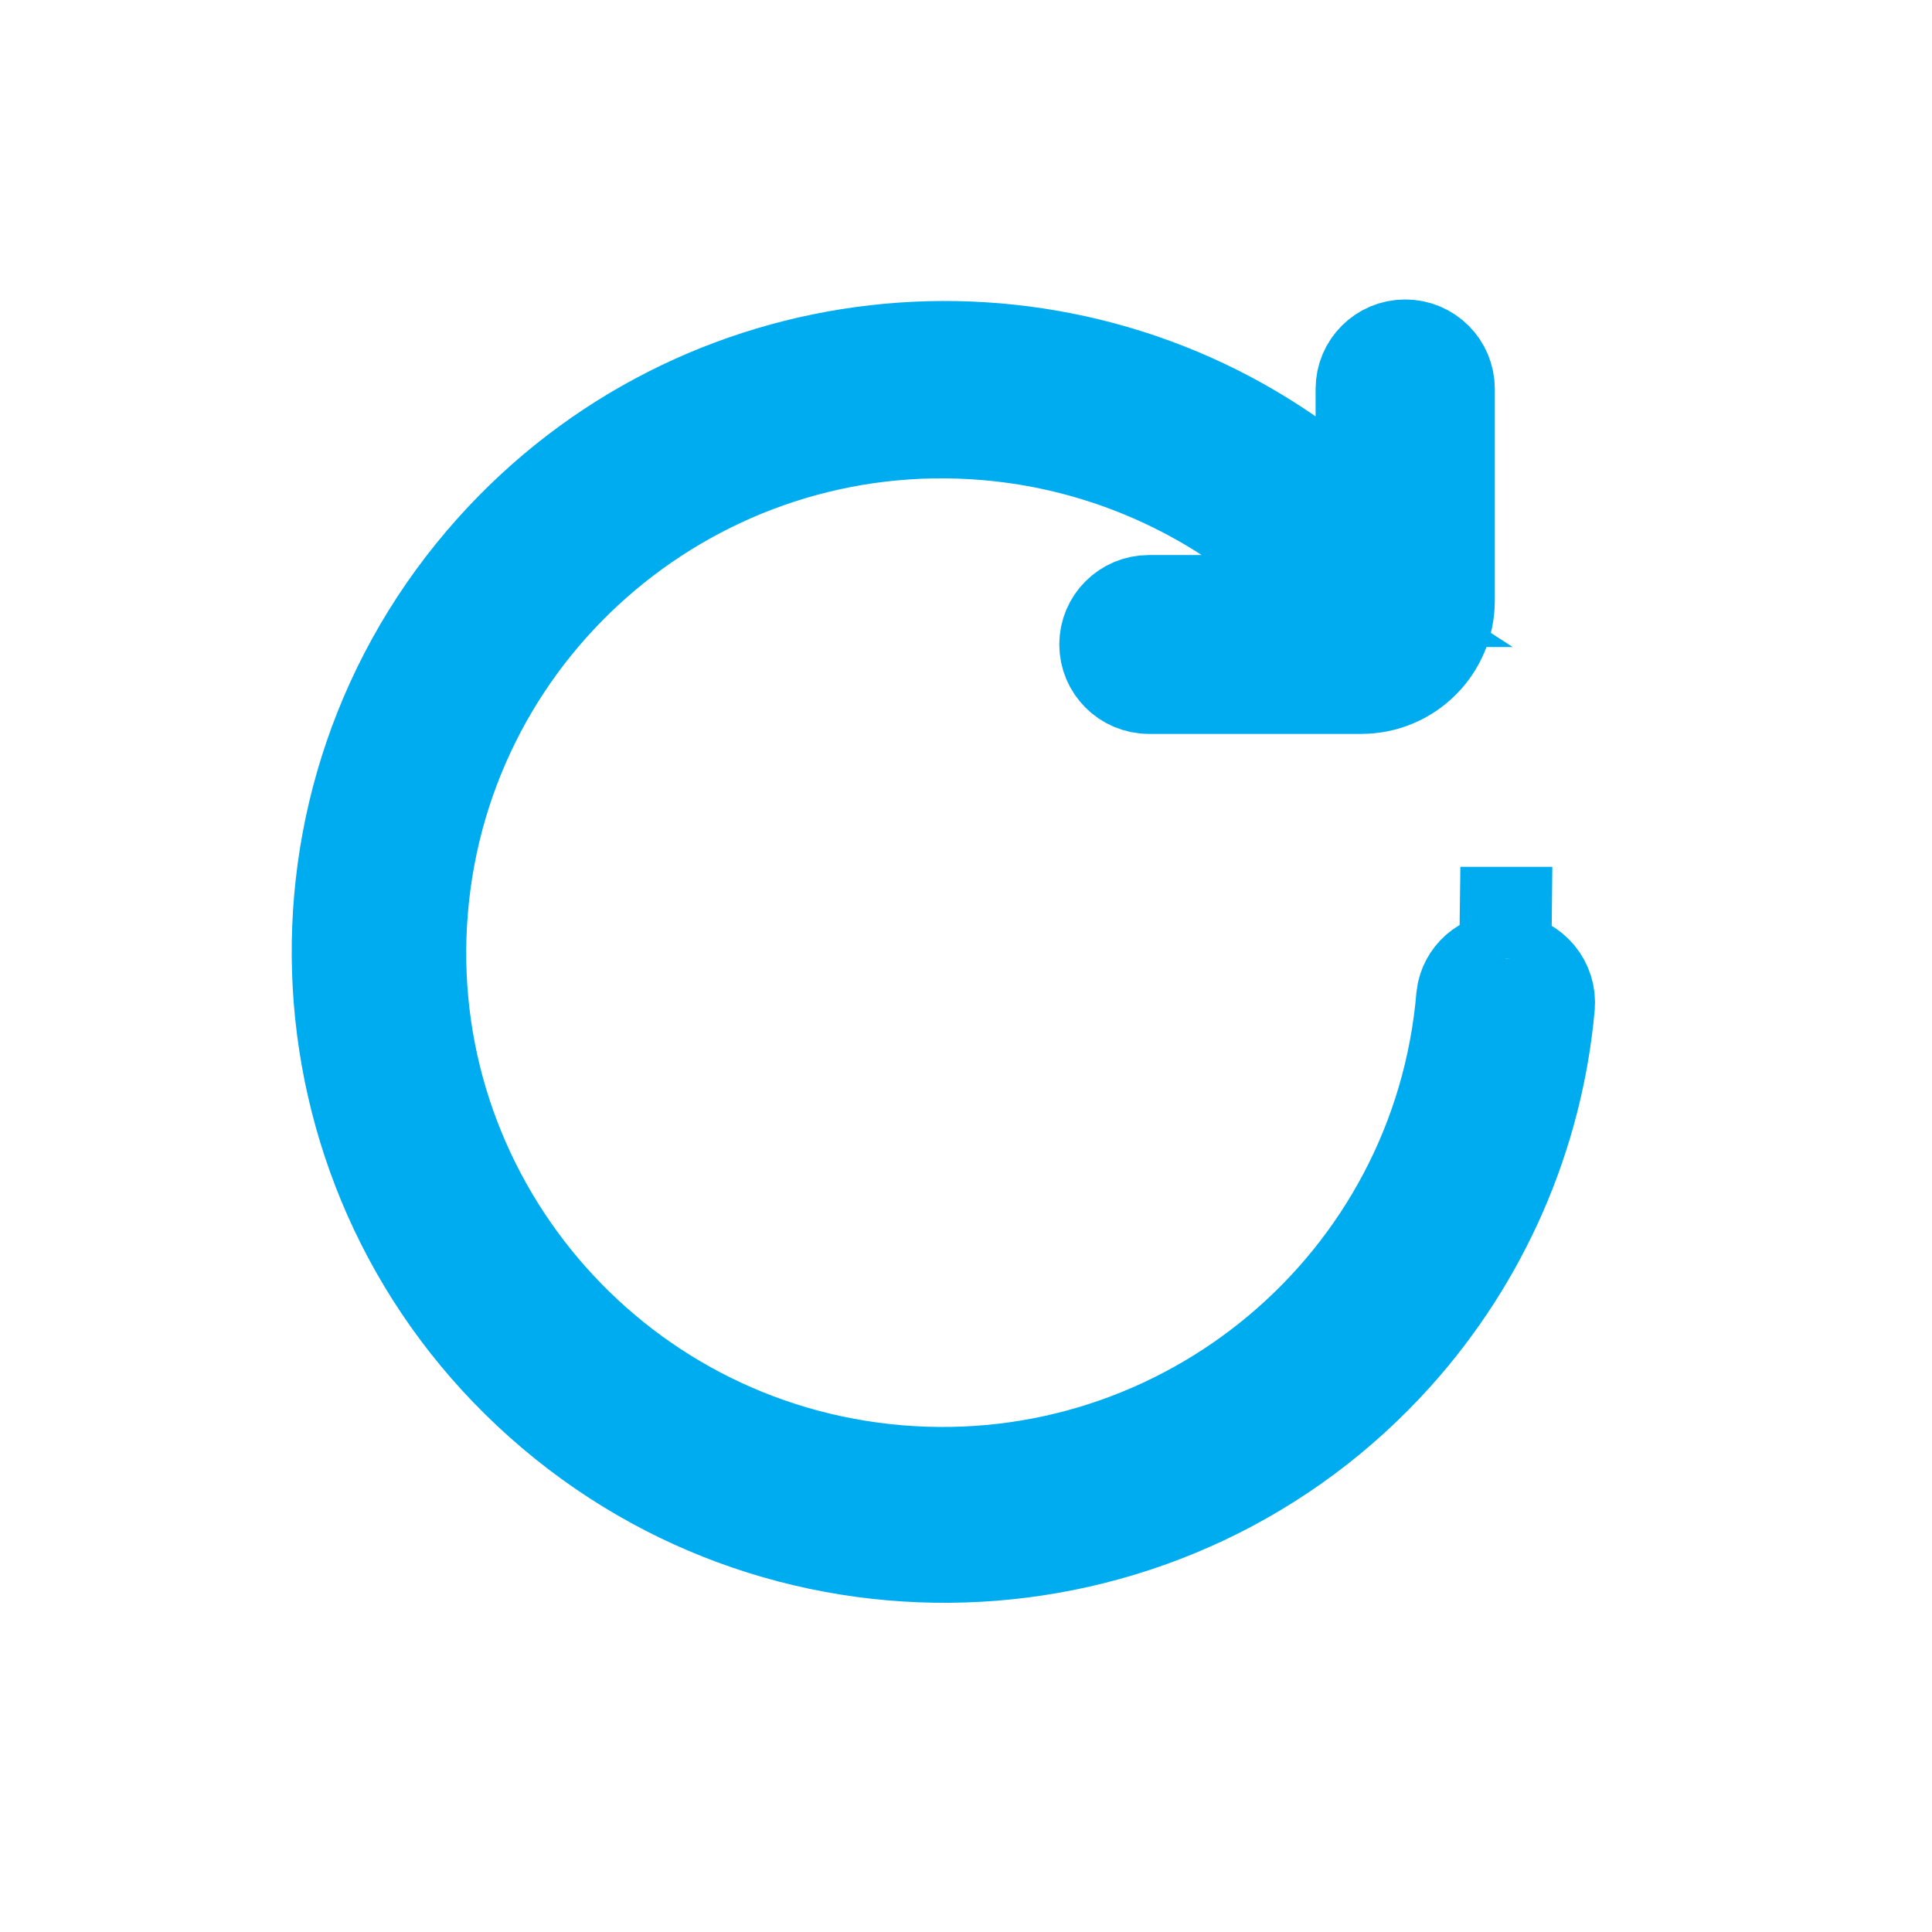 <svg width="21" height="21" viewBox="0 0 21 21" fill="none" xmlns="http://www.w3.org/2000/svg">
<g id="ic-rotate-right">
<path id="Vector" d="M16.363 10.422C16.363 10.422 16.363 10.422 16.363 10.422L16.368 9.922C16.368 9.922 16.367 9.922 16.367 9.922V9.922L16.366 9.997L16.363 10.422L16.363 10.422ZM16.363 10.422C16.363 10.422 16.363 10.422 16.363 10.422L16.361 10.422L16.361 10.422L16.36 10.422L16.359 10.422V10.422C16.122 10.419 15.922 10.595 15.894 10.829L15.894 10.832C15.63 13.944 12.884 16.254 9.763 15.99C6.641 15.727 4.324 12.991 4.588 9.878C4.852 6.766 7.597 4.456 10.719 4.72C11.657 4.799 12.554 5.109 13.333 5.613L14.752 6.533H13.061H12.488C12.226 6.533 12.014 6.745 12.014 7.005C12.014 7.265 12.226 7.477 12.488 7.477L14.797 7.477C15.322 7.477 15.748 7.052 15.748 6.529V4.227C15.748 3.967 15.537 3.755 15.274 3.755C15.012 3.755 14.8 3.967 14.8 4.227V4.525V5.478L14.016 4.937C11.32 3.074 7.59 3.465 5.348 5.966C2.921 8.674 3.156 12.83 5.872 15.249C8.588 17.669 12.758 17.436 15.185 14.728C16.128 13.675 16.707 12.348 16.835 10.943L16.835 10.942C16.86 10.681 16.667 10.448 16.404 10.424" fill="#00ACF0" stroke="#00ACF0"/>
</g>
</svg>
